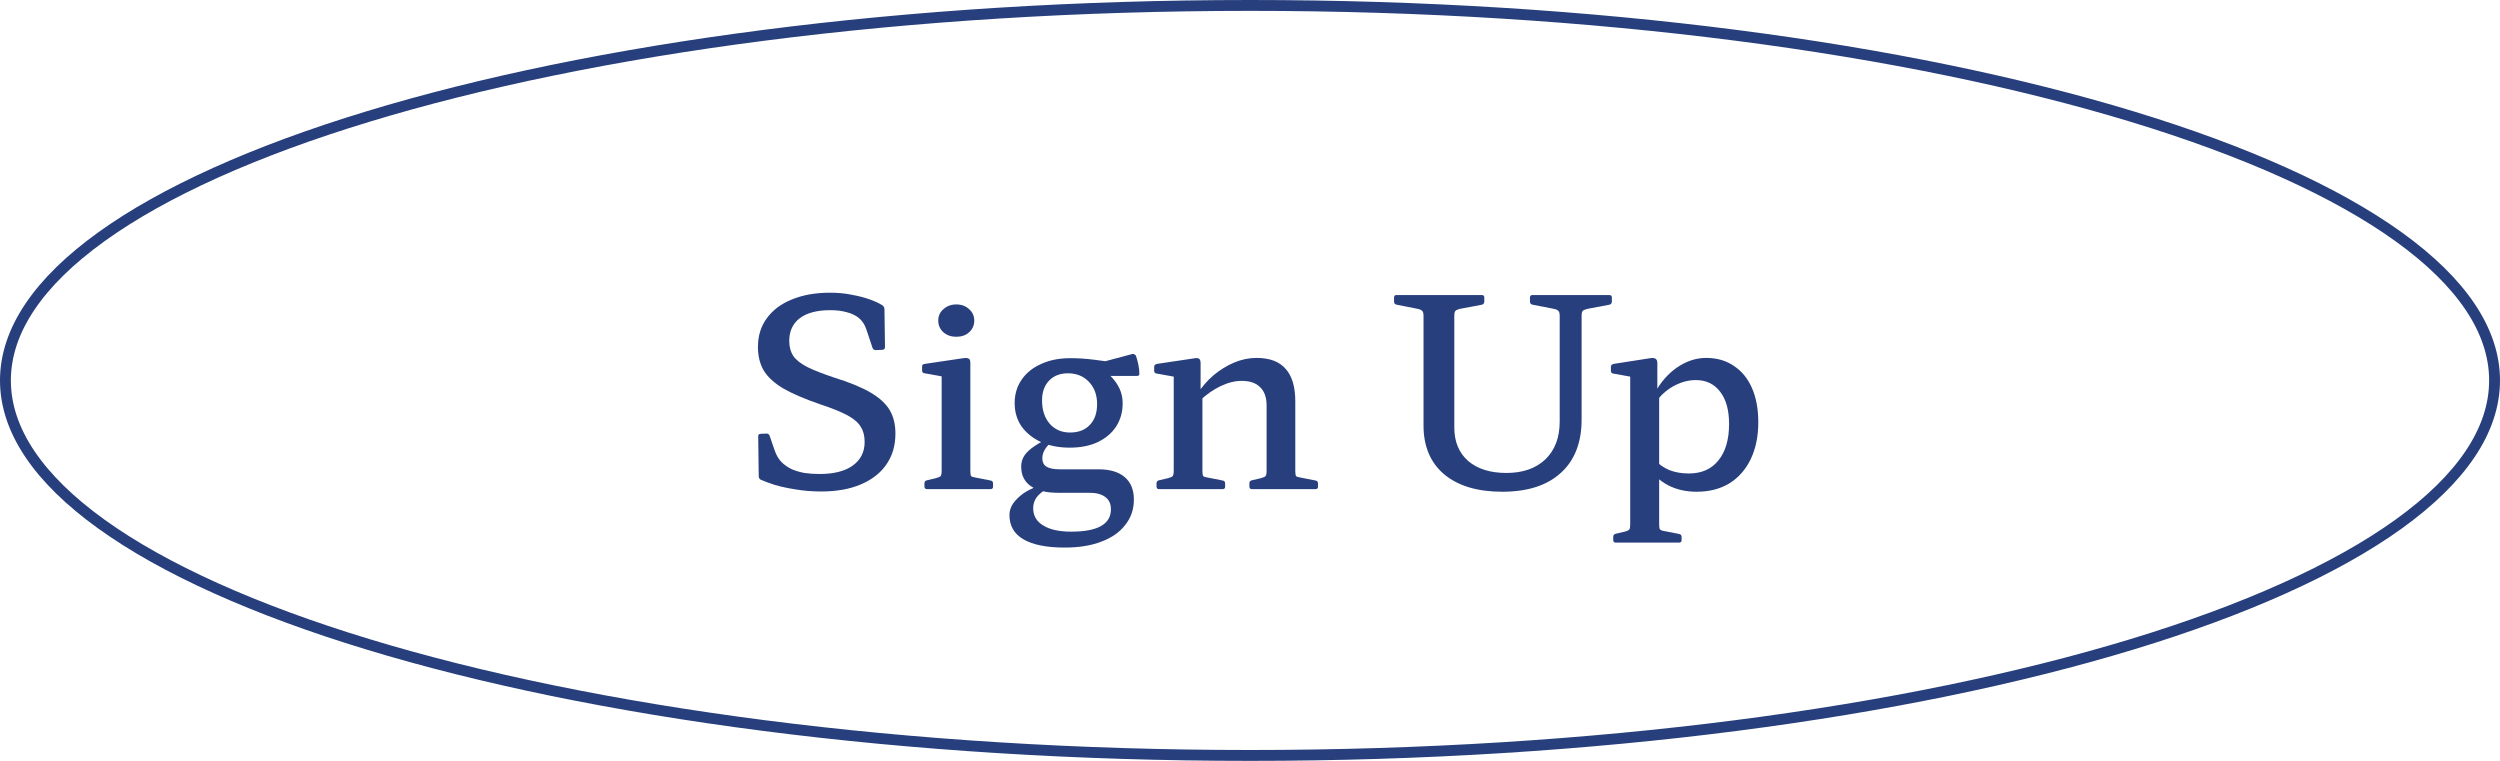 <svg width="230" height="70" viewBox="0 0 230 70" fill="none" xmlns="http://www.w3.org/2000/svg">
<path d="M229.5 35C229.5 39.593 226.44 44.067 220.671 48.218C214.914 52.36 206.551 56.112 196.172 59.27C175.42 65.586 146.721 69.5 115 69.5C83.279 69.5 54.58 65.586 33.828 59.27C23.449 56.112 15.086 52.36 9.329 48.218C3.56 44.067 0.5 39.593 0.5 35C0.5 30.407 3.56 25.933 9.329 21.782C15.086 17.64 23.449 13.888 33.828 10.73C54.58 4.414 83.279 0.5 115 0.5C146.721 0.5 175.42 4.414 196.172 10.73C206.551 13.888 214.914 17.64 220.671 21.782C226.44 25.933 229.5 30.407 229.5 35Z" stroke="#273F7C"/>
<path d="M149.979 49.92V37.44H152.643V49.92H149.979ZM148.635 49.92C148.491 49.92 148.419 49.84 148.419 49.68V49.392C148.419 49.232 148.499 49.136 148.659 49.104L149.475 48.912C149.715 48.848 149.859 48.776 149.907 48.696C149.955 48.632 149.979 48.48 149.979 48.24V45.6H152.643V48.264C152.643 48.488 152.667 48.632 152.715 48.696C152.779 48.776 152.923 48.832 153.147 48.864L154.491 49.128C154.635 49.16 154.707 49.248 154.707 49.392V49.704C154.707 49.848 154.627 49.92 154.467 49.92H148.635ZM152.211 42.288C152.595 42.704 153.051 43.024 153.579 43.248C154.107 43.456 154.707 43.56 155.379 43.56C156.547 43.56 157.451 43.16 158.091 42.36C158.747 41.56 159.075 40.44 159.075 39C159.075 37.736 158.803 36.752 158.259 36.048C157.715 35.328 156.971 34.968 156.027 34.968C155.371 34.968 154.731 35.128 154.107 35.448C153.499 35.752 152.955 36.2 152.475 36.792L152.211 36.216C152.739 35.208 153.427 34.408 154.275 33.816C155.139 33.224 156.035 32.928 156.963 32.928C157.955 32.928 158.811 33.176 159.531 33.672C160.251 34.152 160.803 34.832 161.187 35.712C161.571 36.592 161.763 37.64 161.763 38.856C161.763 40.136 161.531 41.264 161.067 42.24C160.603 43.2 159.947 43.944 159.099 44.472C158.251 44.984 157.251 45.24 156.099 45.24C155.107 45.24 154.227 45.04 153.459 44.64C152.691 44.24 152.043 43.632 151.515 42.816L152.211 42.288ZM149.979 37.44V33.912L150.411 34.728L148.419 34.368C148.275 34.352 148.203 34.264 148.203 34.104V33.744C148.203 33.616 148.283 33.528 148.443 33.48L151.827 32.952C152.051 32.92 152.211 32.936 152.307 33C152.419 33.064 152.475 33.2 152.475 33.408V35.856L152.643 36.264V37.44H149.979Z" fill="#273F7C"/>
<path d="M145.508 38.592C145.508 40.72 144.868 42.36 143.588 43.512C142.324 44.664 140.532 45.24 138.212 45.24C135.924 45.24 134.14 44.704 132.86 43.632C131.596 42.56 130.964 41.064 130.964 39.144V27.144H133.796V39.336C133.796 40.632 134.22 41.656 135.068 42.408C135.932 43.144 137.108 43.512 138.596 43.512C140.1 43.512 141.292 43.096 142.172 42.264C143.052 41.416 143.492 40.256 143.492 38.784V27.144H145.508V38.592ZM128.252 27.384C128.252 27.224 128.324 27.144 128.468 27.144H136.316C136.476 27.144 136.556 27.216 136.556 27.36V27.744C136.556 27.888 136.484 27.984 136.34 28.032L134.3 28.416C134.108 28.464 133.972 28.528 133.892 28.608C133.828 28.688 133.796 28.84 133.796 29.064V32.256H130.964V29.064C130.964 28.856 130.932 28.712 130.868 28.632C130.804 28.536 130.66 28.464 130.436 28.416L128.492 28.032C128.332 28 128.252 27.904 128.252 27.744V27.384ZM140.756 27.384C140.756 27.224 140.828 27.144 140.972 27.144H148.052C148.212 27.144 148.292 27.216 148.292 27.36V27.744C148.292 27.888 148.22 27.984 148.076 28.032L146.036 28.416C145.828 28.464 145.684 28.528 145.604 28.608C145.54 28.688 145.508 28.84 145.508 29.064V32.256H143.492V29.064C143.492 28.856 143.46 28.712 143.396 28.632C143.332 28.536 143.188 28.464 142.964 28.416L140.996 28.032C140.836 28 140.756 27.904 140.756 27.744V27.384Z" fill="#273F7C"/>
<path d="M116.527 37.296C116.527 36.56 116.327 36 115.927 35.616C115.543 35.232 114.983 35.04 114.247 35.04C113.623 35.04 112.975 35.2 112.303 35.52C111.631 35.84 110.999 36.28 110.407 36.84L110.143 36.264C110.559 35.608 111.055 35.032 111.631 34.536C112.223 34.04 112.855 33.648 113.527 33.36C114.215 33.072 114.903 32.928 115.591 32.928C116.807 32.928 117.703 33.264 118.279 33.936C118.871 34.592 119.167 35.592 119.167 36.936V45H116.527V37.296ZM107.983 45V37.44H110.623V45H107.983ZM106.639 45C106.479 45 106.399 44.92 106.399 44.76V44.472C106.399 44.312 106.479 44.216 106.639 44.184L107.455 43.992C107.695 43.928 107.839 43.864 107.887 43.8C107.951 43.72 107.983 43.56 107.983 43.32V40.68H110.623V43.344C110.623 43.568 110.647 43.72 110.695 43.8C110.759 43.864 110.911 43.912 111.151 43.944L112.495 44.208C112.639 44.24 112.711 44.328 112.711 44.472V44.784C112.711 44.928 112.631 45 112.471 45H106.639ZM115.183 45C115.023 45 114.943 44.92 114.943 44.76V44.472C114.943 44.312 115.023 44.216 115.183 44.184L115.999 43.992C116.239 43.928 116.383 43.864 116.431 43.8C116.495 43.72 116.527 43.56 116.527 43.32V40.68H119.167V43.344C119.167 43.568 119.191 43.72 119.239 43.8C119.303 43.864 119.455 43.912 119.695 43.944L121.039 44.208C121.183 44.24 121.255 44.328 121.255 44.472V44.784C121.255 44.928 121.175 45 121.015 45H115.183ZM107.983 37.44V33.912L108.415 34.728L106.423 34.368C106.263 34.352 106.183 34.264 106.183 34.104V33.744C106.183 33.616 106.263 33.528 106.423 33.48L109.807 32.976C110.047 32.928 110.215 32.936 110.311 33C110.407 33.064 110.455 33.2 110.455 33.408V35.856L110.623 36.264V37.44H107.983Z" fill="#273F7C"/>
<path d="M97.957 50.376C96.277 50.376 95.005 50.12 94.141 49.608C93.293 49.112 92.869 48.368 92.869 47.376C92.869 47.008 92.981 46.656 93.205 46.32C93.445 45.984 93.765 45.672 94.165 45.384C94.565 45.112 95.013 44.896 95.509 44.736L96.229 45.024C95.845 45.248 95.549 45.504 95.341 45.792C95.149 46.08 95.053 46.4 95.053 46.752C95.053 47.44 95.357 47.968 95.965 48.336C96.573 48.72 97.437 48.912 98.557 48.912C100.989 48.912 102.205 48.224 102.205 46.848C102.205 46.352 102.029 45.976 101.677 45.72C101.341 45.464 100.861 45.336 100.237 45.336H97.333C96.245 45.336 95.405 45.128 94.813 44.712C94.237 44.296 93.949 43.704 93.949 42.936C93.949 42.6 94.021 42.304 94.165 42.048C94.309 41.776 94.557 41.504 94.909 41.232C95.277 40.96 95.773 40.656 96.397 40.32L97.141 40.416C96.725 40.656 96.413 40.928 96.205 41.232C95.997 41.536 95.893 41.84 95.893 42.144C95.893 42.512 96.021 42.776 96.277 42.936C96.549 43.096 96.957 43.176 97.501 43.176H101.053C102.109 43.176 102.917 43.416 103.477 43.896C104.037 44.376 104.317 45.064 104.317 45.96C104.317 46.856 104.053 47.632 103.525 48.288C103.013 48.96 102.285 49.472 101.341 49.824C100.397 50.192 99.269 50.376 97.957 50.376ZM98.437 39.792C99.221 39.792 99.829 39.56 100.261 39.096C100.709 38.632 100.933 37.992 100.933 37.176C100.933 36.344 100.685 35.664 100.189 35.136C99.693 34.608 99.045 34.344 98.245 34.344C97.525 34.344 96.949 34.568 96.517 35.016C96.085 35.464 95.869 36.072 95.869 36.84C95.869 37.72 96.101 38.432 96.565 38.976C97.045 39.52 97.669 39.792 98.437 39.792ZM100.525 33.528C101.389 33.88 102.061 34.376 102.541 35.016C103.037 35.64 103.285 36.336 103.285 37.104C103.285 37.904 103.085 38.616 102.685 39.24C102.285 39.848 101.717 40.328 100.981 40.68C100.261 41.016 99.405 41.184 98.413 41.184C97.405 41.184 96.517 41.008 95.749 40.656C94.997 40.304 94.405 39.824 93.973 39.216C93.557 38.608 93.349 37.896 93.349 37.08C93.349 36.264 93.565 35.544 93.997 34.92C94.429 34.296 95.029 33.816 95.797 33.48C96.565 33.128 97.453 32.952 98.461 32.952C99.197 32.952 99.933 33 100.669 33.096C101.405 33.192 102.189 33.296 103.021 33.408L101.389 33.312L104.173 32.568C104.317 32.552 104.429 32.608 104.509 32.736C104.589 32.96 104.661 33.224 104.725 33.528C104.789 33.816 104.821 34.096 104.821 34.368C104.837 34.512 104.765 34.584 104.605 34.584H100.525V33.528Z" fill="#273F7C"/>
<path d="M86.632 45V37.416H89.272V45H86.632ZM85.288 45C85.128 45 85.048 44.92 85.048 44.76V44.472C85.048 44.312 85.128 44.216 85.288 44.184L86.104 43.992C86.344 43.928 86.488 43.864 86.536 43.8C86.6 43.72 86.632 43.56 86.632 43.32V40.68H89.272V43.344C89.272 43.568 89.296 43.72 89.344 43.8C89.408 43.864 89.56 43.912 89.8 43.944L91.144 44.208C91.288 44.24 91.36 44.328 91.36 44.472V44.784C91.36 44.928 91.28 45 91.12 45H85.288ZM86.632 37.416V33.888L87.064 34.704L85.072 34.344C84.912 34.328 84.832 34.24 84.832 34.08V33.72C84.832 33.576 84.912 33.496 85.072 33.48L88.624 32.952C88.864 32.92 89.032 32.936 89.128 33C89.224 33.048 89.272 33.176 89.272 33.384V37.416H86.632ZM87.976 30.984C87.512 30.984 87.12 30.848 86.8 30.576C86.48 30.288 86.32 29.928 86.32 29.496C86.32 29.064 86.48 28.712 86.8 28.44C87.12 28.152 87.512 28.008 87.976 28.008C88.456 28.008 88.848 28.152 89.152 28.44C89.472 28.712 89.632 29.064 89.632 29.496C89.632 29.928 89.472 30.288 89.152 30.576C88.848 30.848 88.456 30.984 87.976 30.984Z" fill="#273F7C"/>
<path d="M76.787 34.752C78.179 35.184 79.283 35.64 80.099 36.12C80.915 36.6 81.499 37.136 81.851 37.728C82.203 38.32 82.379 39.04 82.379 39.888C82.379 40.992 82.099 41.944 81.539 42.744C80.995 43.528 80.211 44.136 79.187 44.568C78.179 45 76.971 45.216 75.563 45.216C74.715 45.216 73.923 45.152 73.187 45.024C72.467 44.912 71.835 44.776 71.291 44.616C70.747 44.44 70.315 44.28 69.995 44.136C69.867 44.072 69.803 43.96 69.803 43.8L69.755 40.128C69.755 39.984 69.835 39.912 69.995 39.912L70.523 39.888C70.667 39.888 70.763 39.96 70.811 40.104L71.291 41.496C71.435 41.896 71.635 42.232 71.891 42.504C72.147 42.76 72.451 42.976 72.803 43.152C73.171 43.312 73.571 43.432 74.003 43.512C74.435 43.576 74.899 43.608 75.395 43.608C76.707 43.608 77.723 43.352 78.443 42.84C79.179 42.312 79.547 41.584 79.547 40.656C79.547 40.096 79.427 39.632 79.187 39.264C78.963 38.88 78.555 38.528 77.963 38.208C77.371 37.888 76.539 37.552 75.467 37.2C74.027 36.704 72.891 36.216 72.059 35.736C71.227 35.24 70.627 34.688 70.259 34.08C69.907 33.472 69.731 32.752 69.731 31.92C69.731 30.896 70.003 30.016 70.547 29.28C71.091 28.528 71.859 27.952 72.851 27.552C73.859 27.136 75.027 26.928 76.355 26.928C77.091 26.928 77.763 26.992 78.371 27.12C78.995 27.232 79.547 27.376 80.027 27.552C80.523 27.728 80.915 27.912 81.203 28.104C81.315 28.2 81.371 28.32 81.371 28.464L81.419 31.944C81.419 32.088 81.339 32.168 81.179 32.184L80.579 32.208C80.435 32.224 80.331 32.152 80.267 31.992L79.715 30.336C79.571 29.888 79.347 29.536 79.043 29.28C78.739 29.024 78.363 28.84 77.915 28.728C77.483 28.6 76.971 28.536 76.379 28.536C75.163 28.536 74.227 28.784 73.571 29.28C72.931 29.776 72.611 30.472 72.611 31.368C72.611 31.896 72.731 32.352 72.971 32.736C73.227 33.104 73.659 33.448 74.267 33.768C74.891 34.072 75.731 34.4 76.787 34.752Z" fill="#273F7C"/>
</svg>
